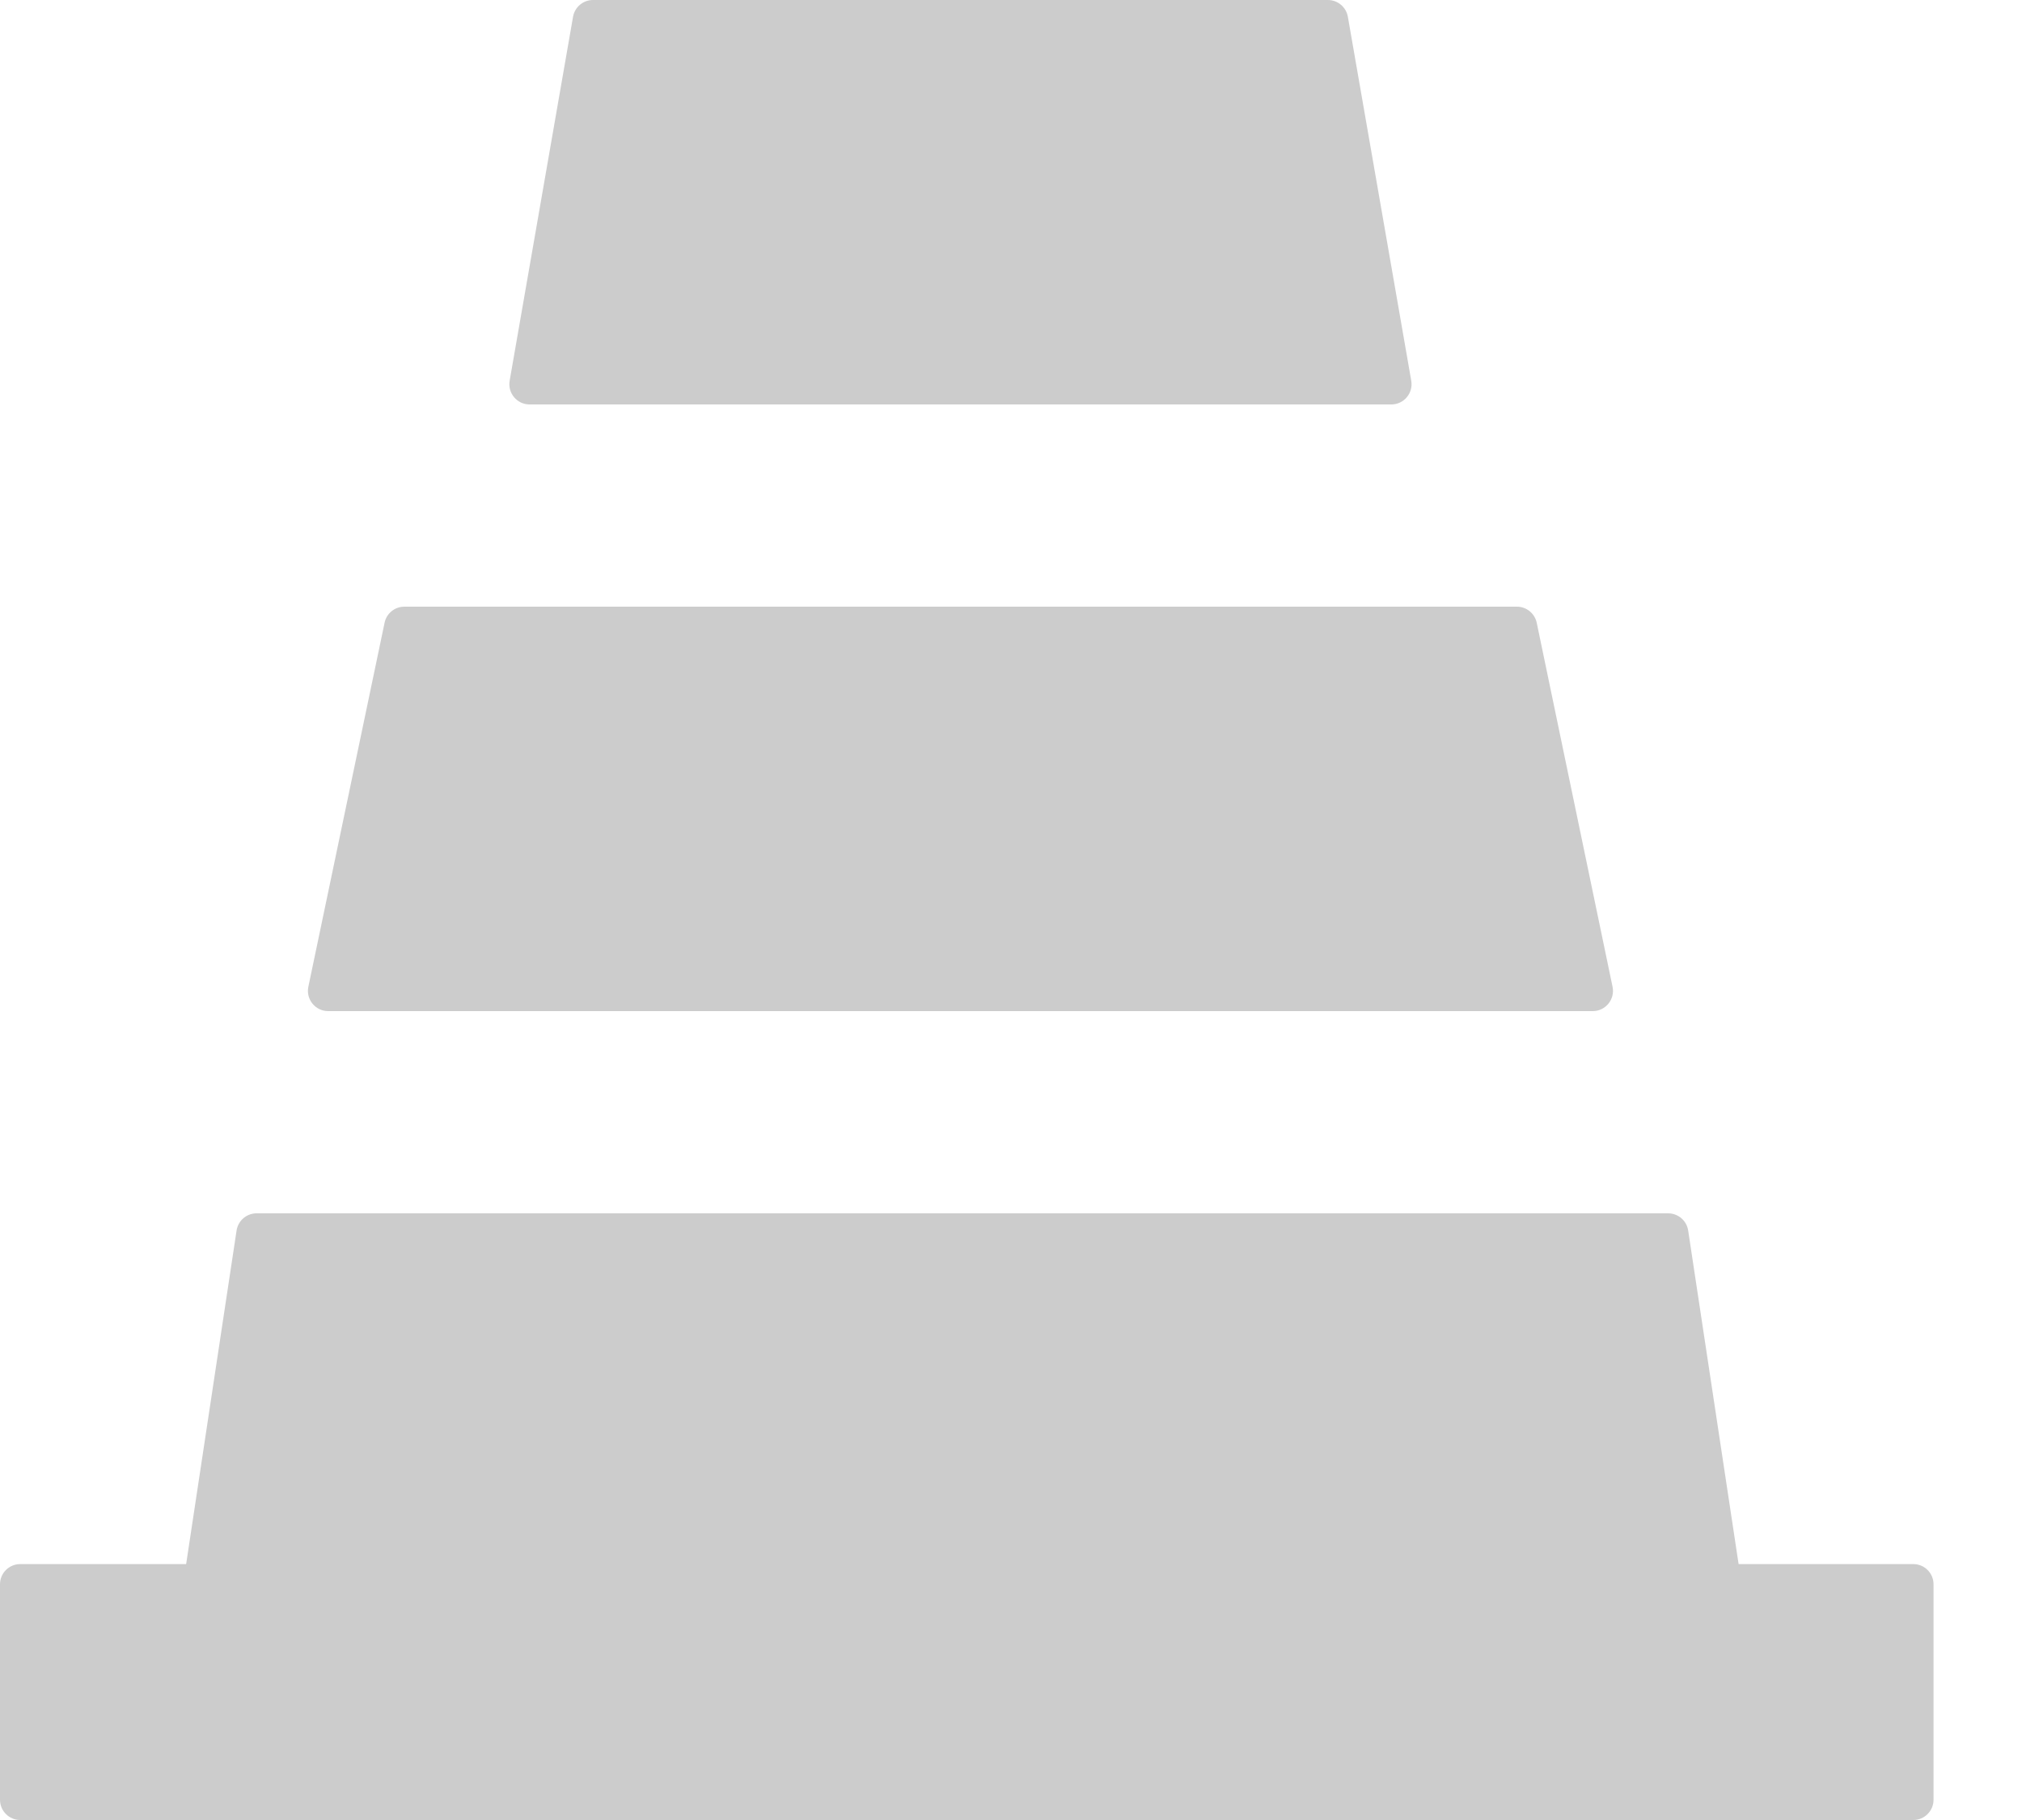 <svg width="20" height="18" viewBox="0 0 20 18" fill="none" xmlns="http://www.w3.org/2000/svg">
<g clip-path="url(#clip0_1_2)">
<path d="M13.332 0.166C13.315 0.07 13.232 0 13.134 0H5.865C5.768 0 5.685 0.07 5.668 0.166L5.041 3.766C5.02 3.888 5.114 4 5.238 4H13.762C13.886 4 13.98 3.888 13.959 3.766L13.332 0.166Z" fill="#CCCCCC"/>
<path d="M15.2 6.159C15.18 6.066 15.098 6 15.004 6H4C3.905 6 3.823 6.066 3.804 6.159L3.05 9.759C3.024 9.883 3.119 10 3.246 10H15.754C15.881 10 15.976 9.883 15.95 9.759L15.2 6.159Z" fill="#CCCCCC"/>
<path d="M2.538 12C2.439 12 2.355 12.072 2.34 12.17L1.637 16.819C1.619 16.94 1.712 17.049 1.835 17.049H9.41H9.628H17.204C17.326 17.049 17.42 16.94 17.401 16.819L16.698 12.17C16.683 12.072 16.599 12 16.5 12H2.538Z" fill="#CCCCCC"/>
<path d="M18.925 15.469H0.2C0.09 15.469 0 15.558 0 15.669V17.8C0 17.91 0.09 18 0.2 18H18.925C19.035 18 19.125 17.91 19.125 17.8V15.669C19.125 15.558 19.035 15.469 18.925 15.469Z" fill="#CCCCCC"/>
</g>
<defs>
<clipPath id="clip0_1_2">
<rect width="19.125" height="18" fill="white"/>
</clipPath>
</defs>
</svg>
